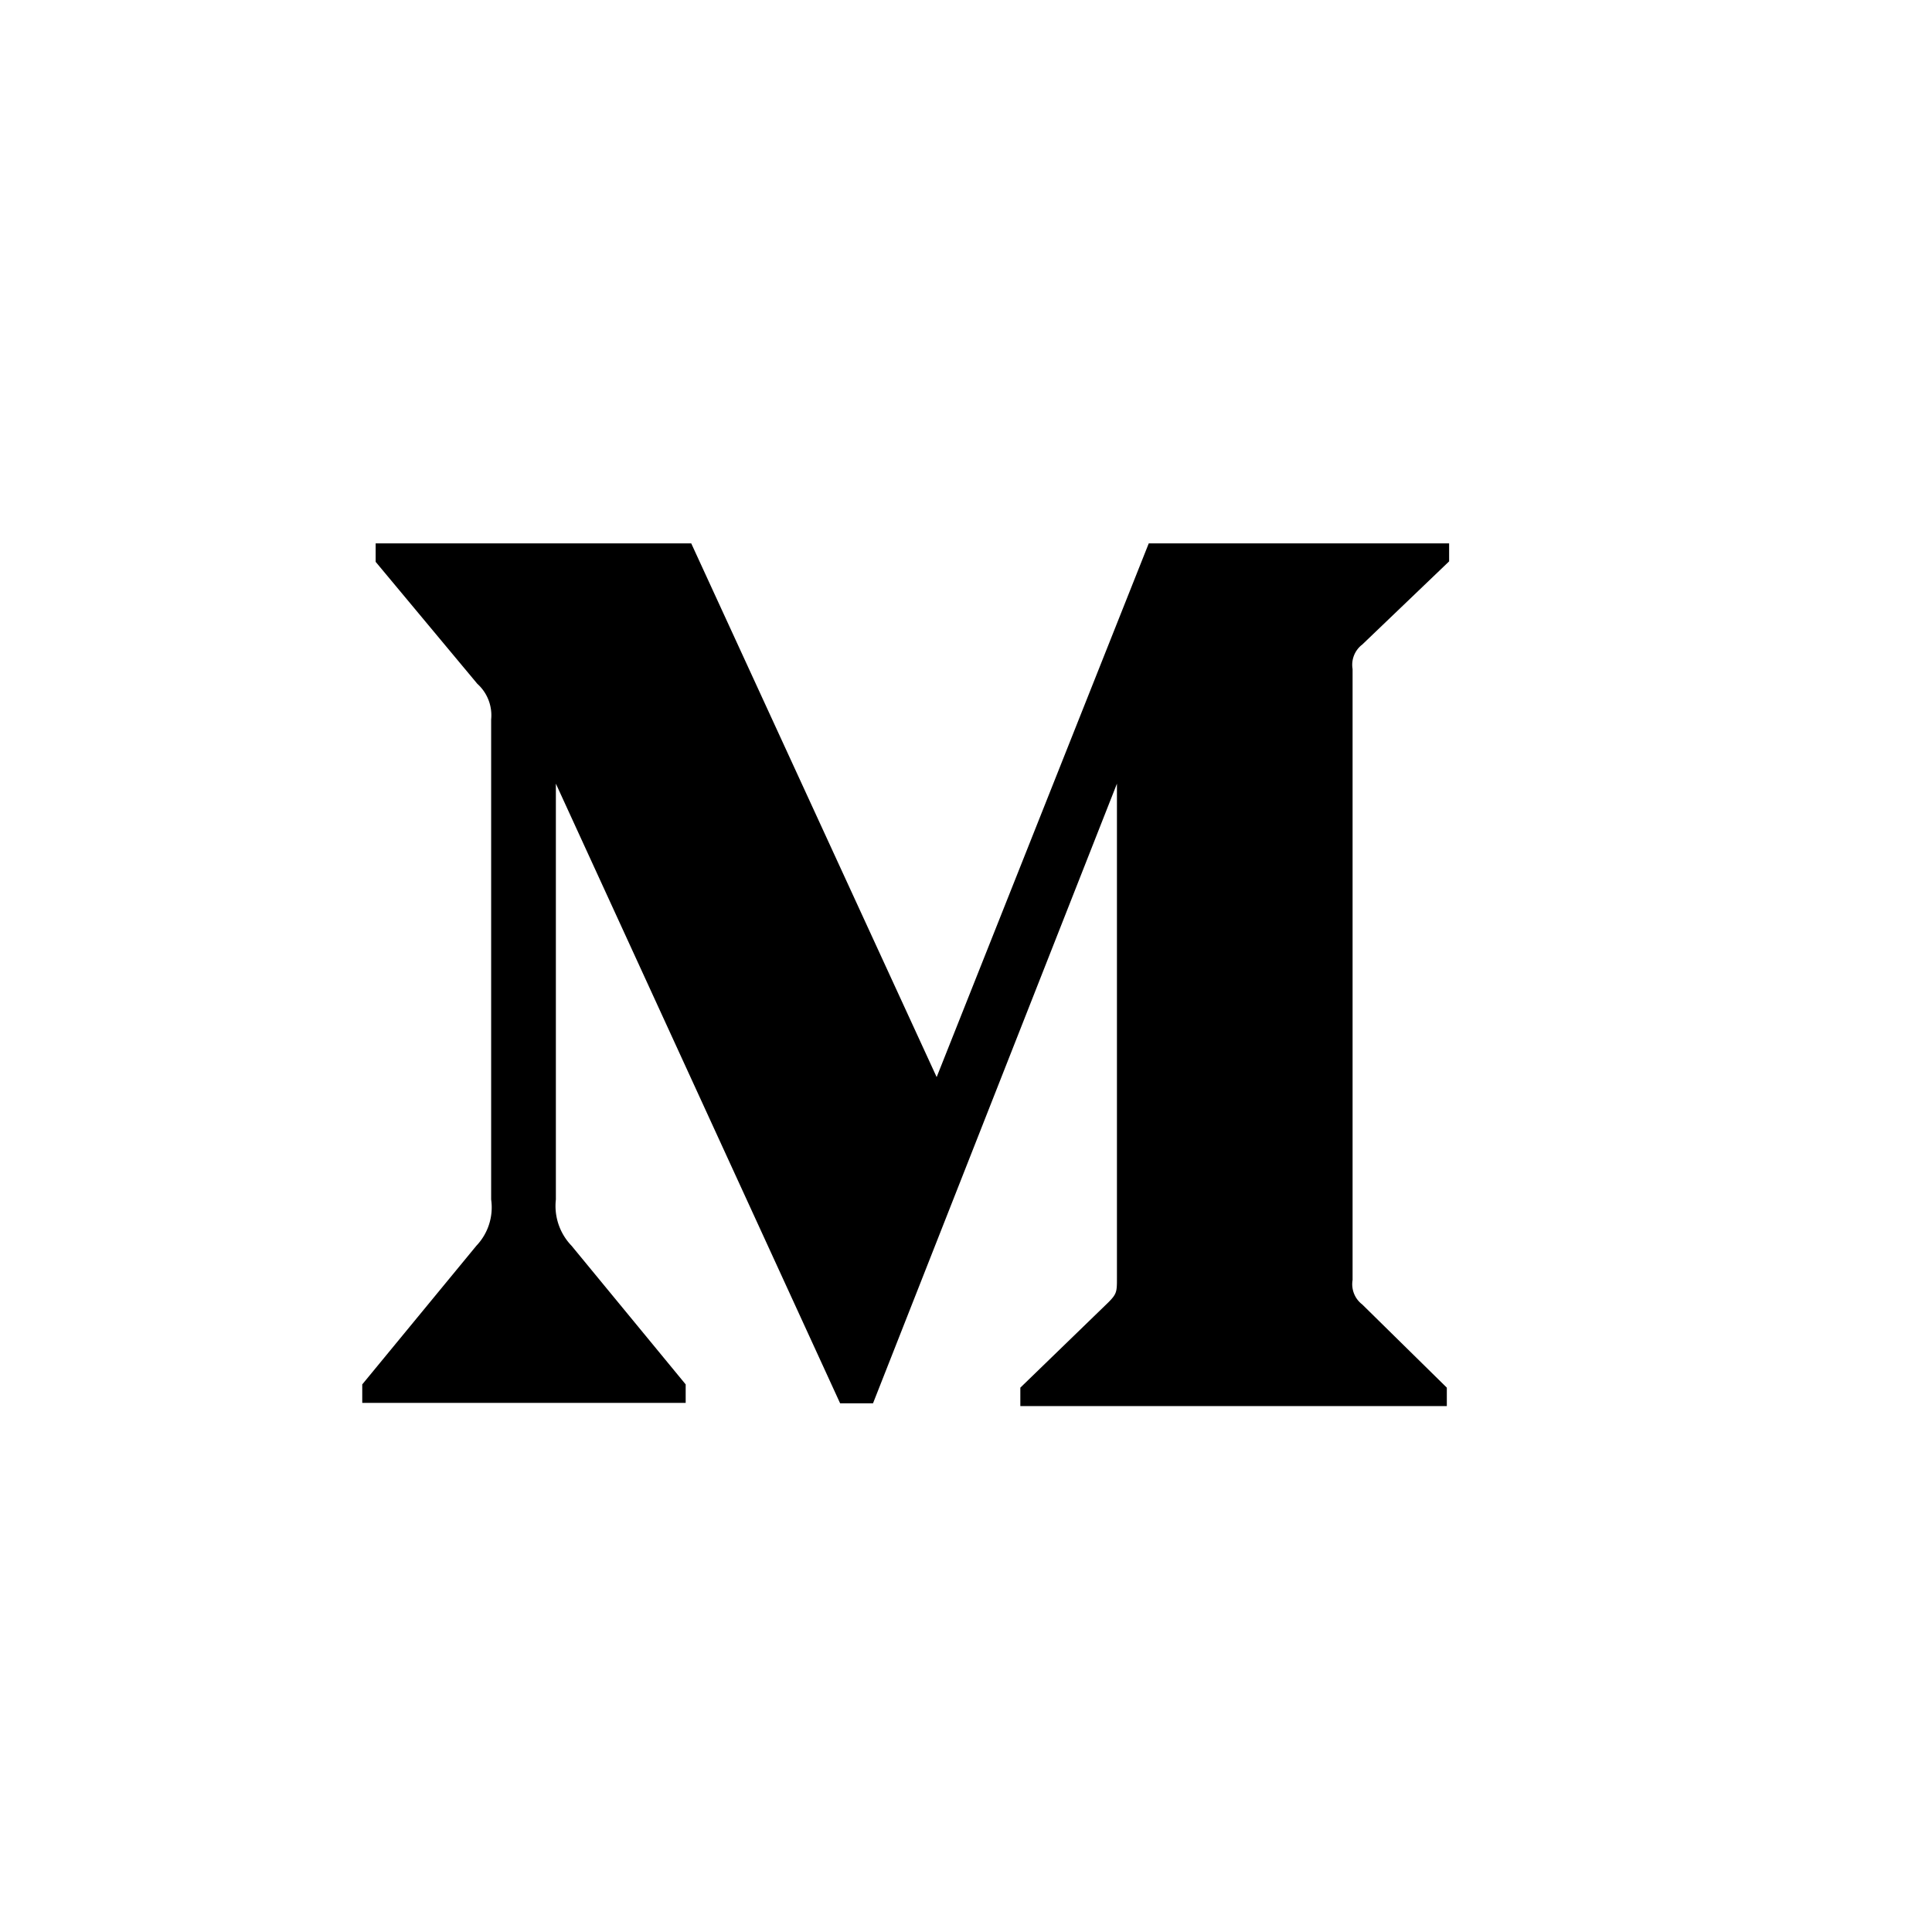 <svg xmlns="http://www.w3.org/2000/svg" width="32" height="32" viewBox="0 0 32 32">
    <path fill="#000" fill-rule="evenodd" d="M24.002 9.298l-1.439 1.378a.421.421 0 0 0-.16.405v10.12a.422.422 0 0 0 .16.405l1.401 1.378v.305H16.9v-.305l1.454-1.409c.146-.145.146-.183.146-.406V12.98l-4.04 10.263h-.545L9.207 12.98v6.888a.95.95 0 0 0 .26.766l1.89 2.296v.306H6v-.306l1.89-2.296a.92.92 0 0 0 .245-.766v-7.952a.7.7 0 0 0-.229-.59l-1.684-2.02V9h5.227l4.065 8.84L19.027 9h4.975v.298z"/>
</svg>
